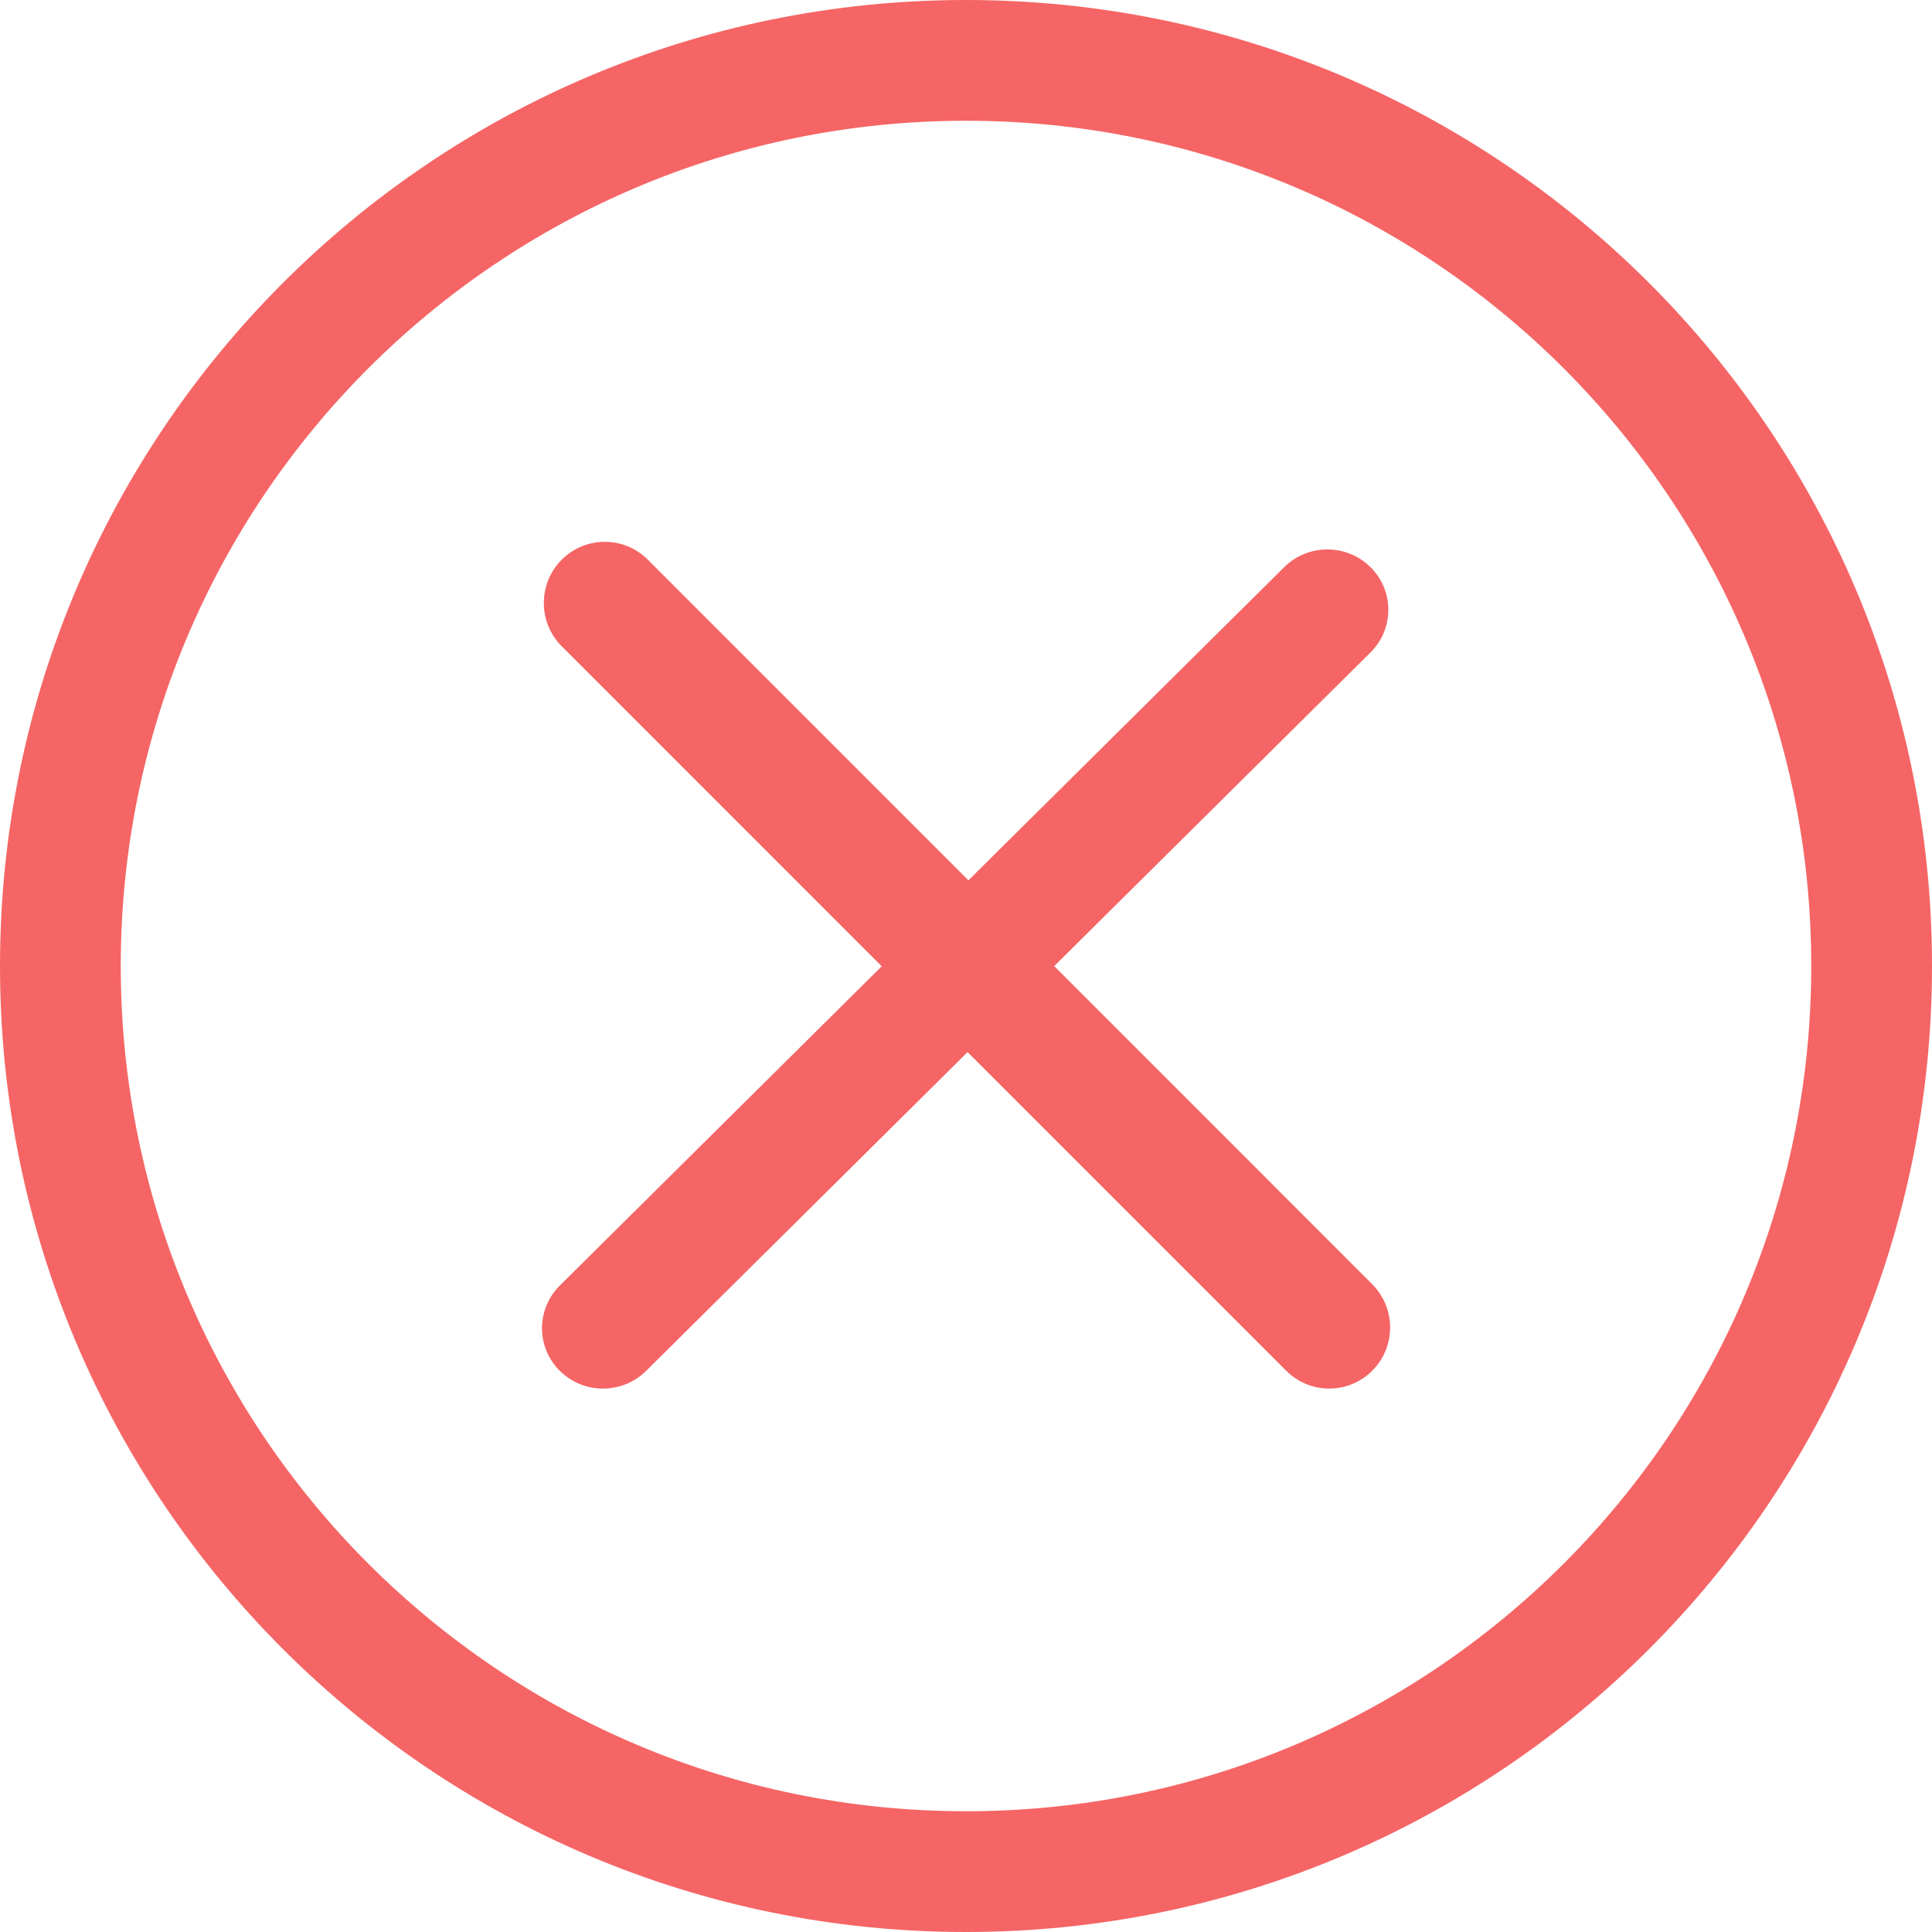 <?xml version="1.0" encoding="UTF-8" standalone="no"?>
<svg
   xmlns:dc="http://purl.org/dc/elements/1.1/"
   xmlns:cc="http://creativecommons.org/ns#"
   xmlns:rdf="http://www.w3.org/1999/02/22-rdf-syntax-ns#"
   xmlns:svg="http://www.w3.org/2000/svg"
   xmlns="http://www.w3.org/2000/svg"
   xmlns:sodipodi="http://sodipodi.sourceforge.net/DTD/sodipodi-0.dtd"
   xmlns:inkscape="http://www.inkscape.org/namespaces/inkscape"
   enable-background="new 0 0 32 32"
   id="Слой_1"
   version="1.1"
   viewBox="0 0 32 32"
   xml:space="preserve"
   sodipodi:docname="close.svg"
   width="32"
   height="32"
   inkscape:version="0.92.4 (5da689c313, 2019-01-14)"><defs
     id="defs22" /><sodipodi:namedview
     pagecolor="#ffffff"
     bordercolor="#666666"
     borderopacity="1"
     objecttolerance="10"
     gridtolerance="10"
     guidetolerance="10"
     inkscape:pageopacity="0"
     inkscape:pageshadow="2"
     inkscape:window-width="640"
     inkscape:window-height="480"
     id="namedview20"
     showgrid="false"
     inkscape:zoom="7.375"
     inkscape:cx="16"
     inkscape:cy="16"
     inkscape:window-x="0"
     inkscape:window-y="0"
     inkscape:window-maximized="0"
     inkscape:current-layer="Слой_1" /><g
     id="Cancel"><path
       d="M 16,0 C 7.163,0 0,7.163 0,16 0,24.836 7.163,32 16,32 24.836,32 32,24.837 32,16 32,7.163 24.836,0 16,0 Z m 0,30 C 8.268,30 2,23.732 2,16 2,8.268 8.268,2 16,2 c 7.732,0 14,6.268 14,14 0,7.732 -6.268,14 -14,14 z"
       id="path2"
       inkscape:connector-curvature="0"
       style="clip-rule:evenodd;fill:#F56565;fill-rule:evenodd" /><path
       d="m 22.729,21.271 -5.268,-5.269 5.238,-5.195 c 0.395,-0.391 0.395,-1.024 0,-1.414 -0.394,-0.39 -1.034,-0.39 -1.428,0 l -5.231,5.188 -5.309,-5.31 c -0.394,-0.396 -1.034,-0.396 -1.428,0 -0.394,0.395 -0.394,1.037 0,1.432 l 5.301,5.302 -5.331,5.287 c -0.394,0.391 -0.394,1.024 0,1.414 0.394,0.391 1.034,0.391 1.429,0 l 5.324,-5.28 5.276,5.276 c 0.394,0.396 1.034,0.396 1.428,0 0.393,-0.394 0.393,-1.035 -0.001,-1.431 z"
       id="path4"
       inkscape:connector-curvature="0"
       style="clip-rule:evenodd;fill:#F56565;fill-rule:evenodd" /></g><g
     id="g7" /><g
     id="g9" /><g
     id="g11" /><g
     id="g13" /><g
     id="g15" /><g
     id="g17" /></svg>